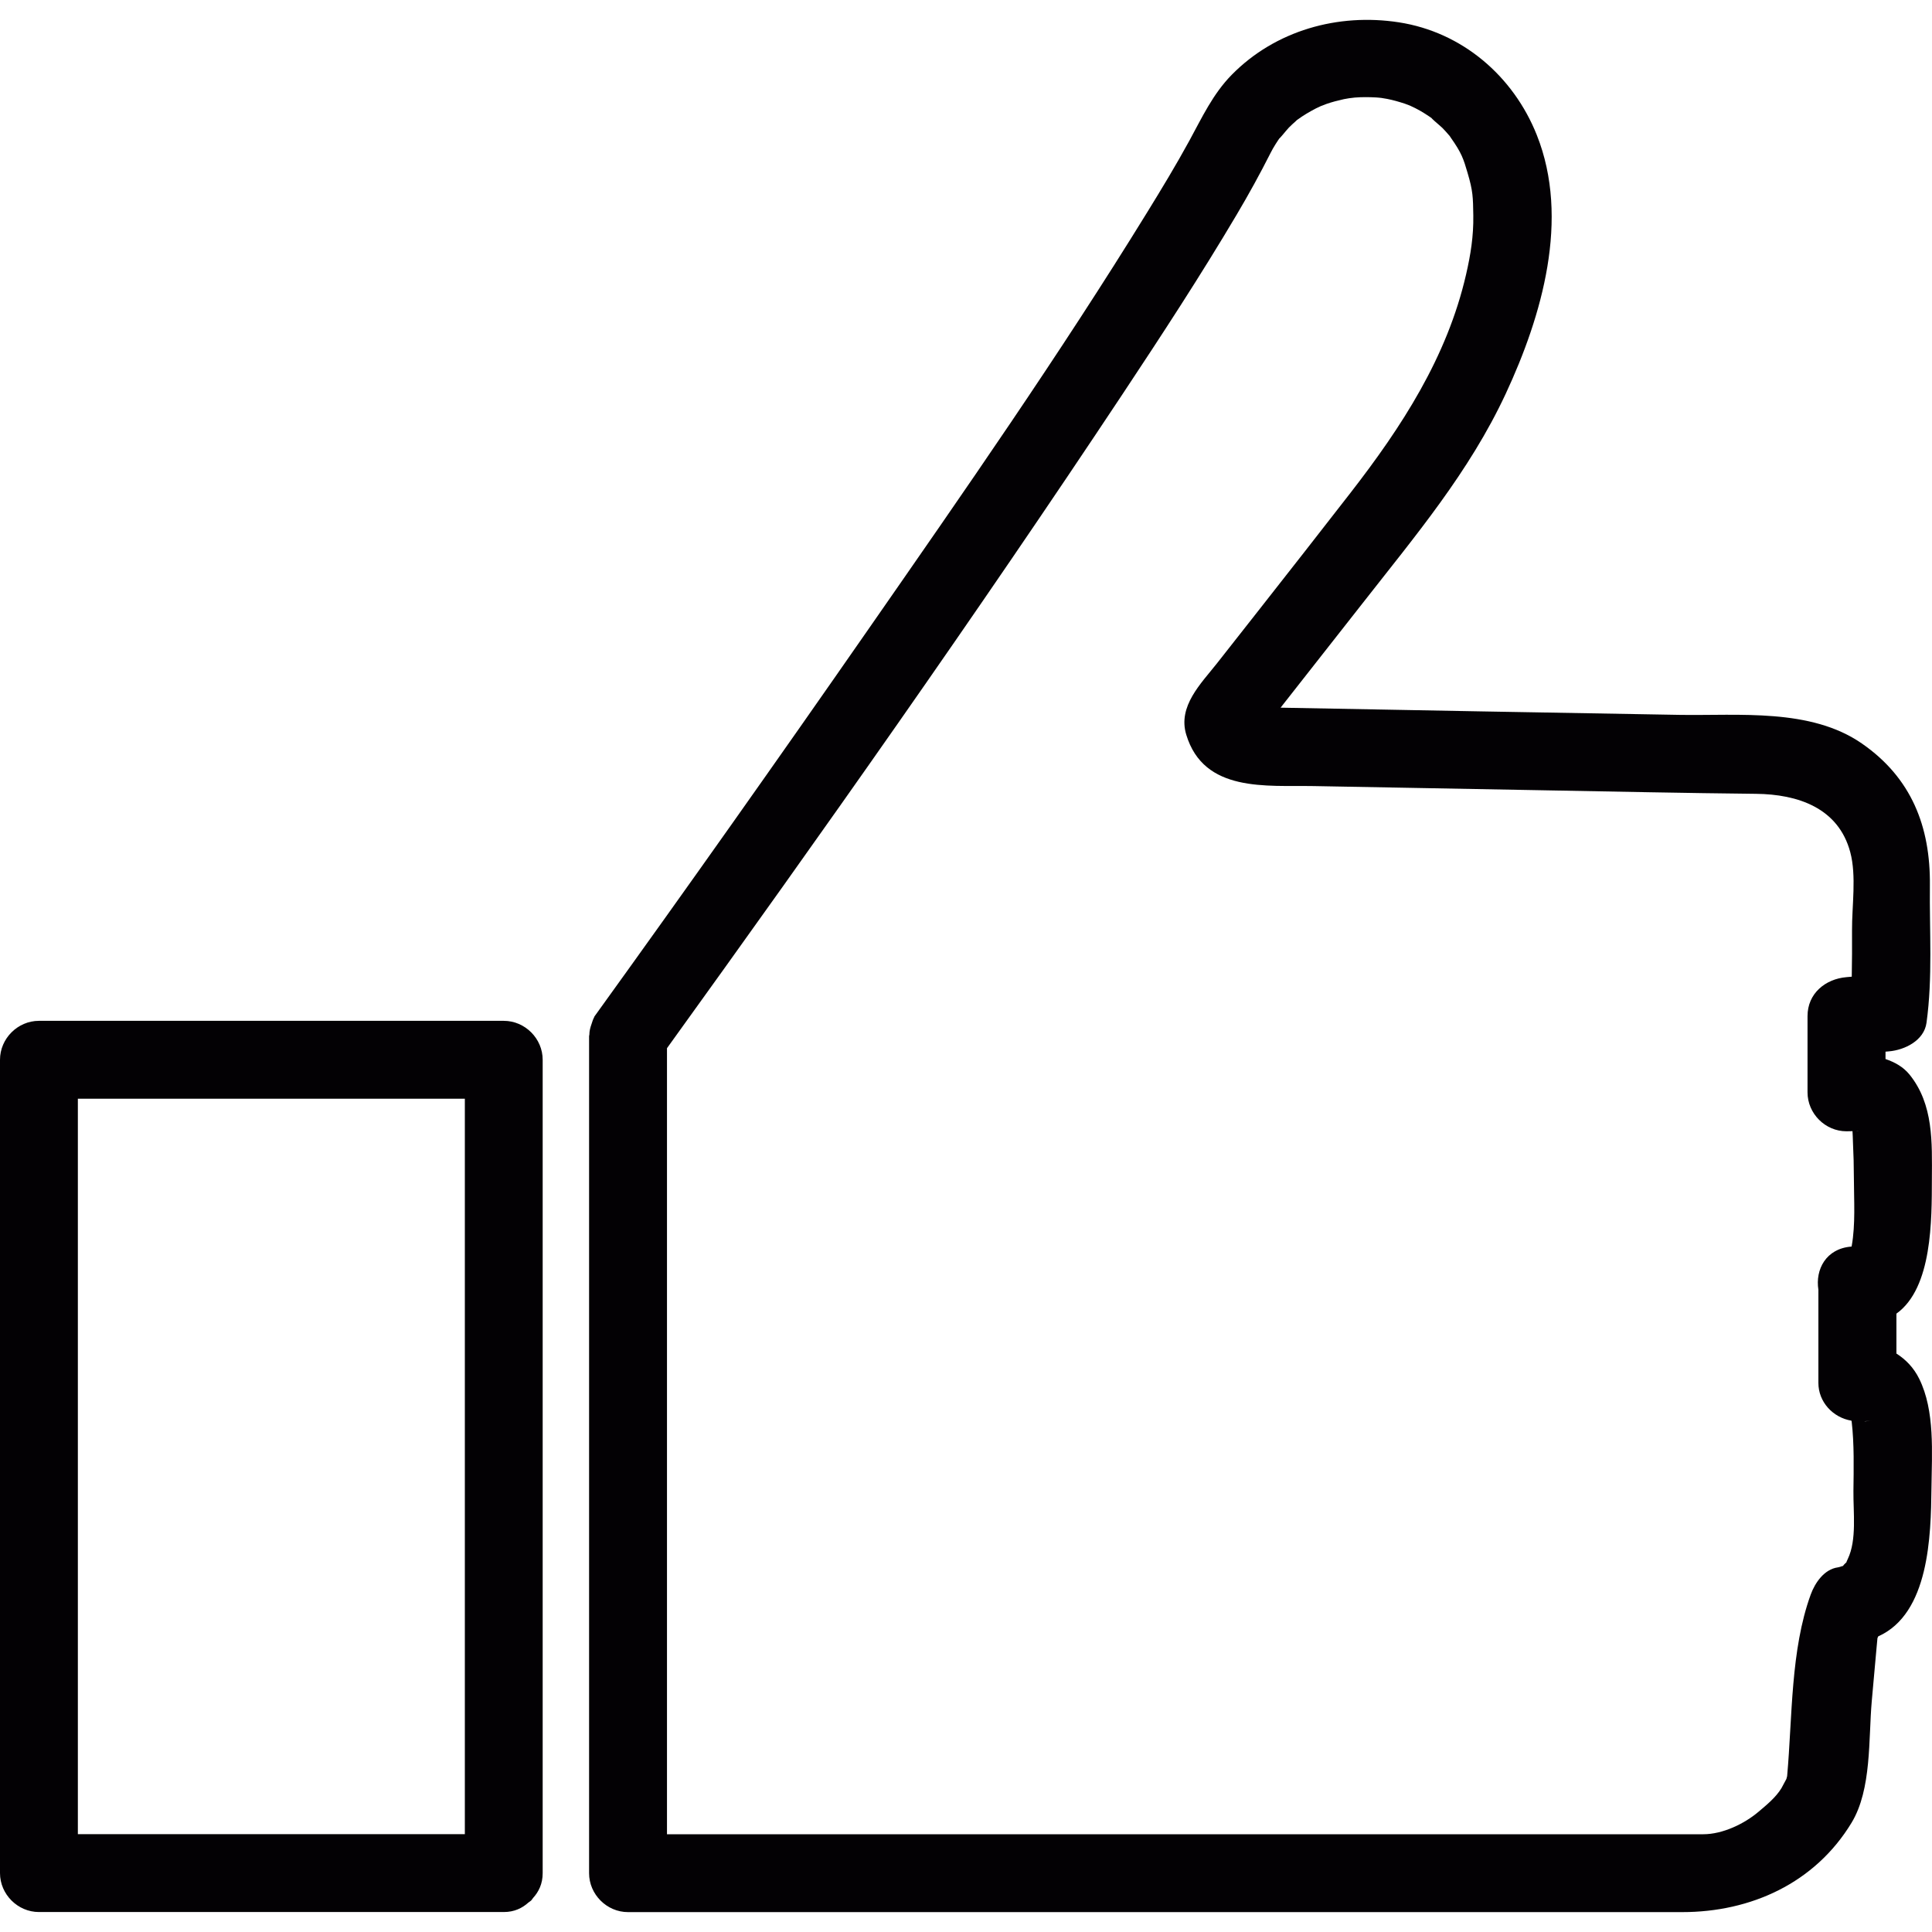 <?xml version="1.0" encoding="iso-8859-1"?>
<!-- Uploaded to: SVG Repo, www.svgrepo.com, Generator: SVG Repo Mixer Tools -->
<svg height="800px" width="800px" version="1.1" id="Capa_1" xmlns="http://www.w3.org/2000/svg" xmlns:xlink="http://www.w3.org/1999/xlink" 
	 viewBox="0 0 49.625 49.625" xml:space="preserve">
<g>
	<path style="fill:#030104;" d="M12.94,26.221c-3.98,0-7.96,0-11.94,0c-0.545,0-1,0.455-1,1c0,6.218,0,12.436,0,18.654
		c0,0.746,0,1.491,0,2.237c0,0.545,0.455,1,1,1c3.98,0,7.96,0,11.94,0c0.273,0,0.476-0.102,0.633-0.244
		c0.024-0.018,0.049-0.033,0.071-0.053c0.018-0.02,0.032-0.043,0.048-0.064c0.144-0.158,0.247-0.362,0.247-0.638
		c0-6.218,0-12.436,0-18.654c0-0.746,0-1.491,0-2.237C13.94,26.676,13.485,26.221,12.94,26.221z M2,28.221c3.313,0,6.627,0,9.94,0
		c0,5.885,0,11.769,0,17.654c0,0.413,0,0.825,0,1.237c-3.313,0-6.627,0-9.94,0c0-5.885,0-11.769,0-17.654
		C2,29.046,2,28.633,2,28.221z M48.711,34.767c0-0.342,0-0.683,0-1.025c0.928-0.664,0.907-2.425,0.911-3.459
		c0.004-0.943,0.045-1.912-0.572-2.679c-0.164-0.203-0.383-0.321-0.619-0.402c0-0.063,0-0.126,0-0.189
		c0.03-0.003,0.059-0.005,0.089-0.008c0.402-0.035,0.901-0.275,0.964-0.734c0.161-1.167,0.074-2.353,0.087-3.527
		c0.016-1.515-0.476-2.767-1.748-3.647c-1.318-0.912-3.153-0.71-4.684-0.735c-3.415-0.057-6.831-0.121-10.246-0.185
		c0.703-0.893,1.405-1.787,2.106-2.682c1.358-1.736,2.742-3.374,3.678-5.384c0.93-1.997,1.654-4.491,0.797-6.643
		c-0.603-1.514-1.916-2.644-3.545-2.895c-1.56-0.24-3.17,0.208-4.291,1.348c-0.485,0.494-0.763,1.097-1.089,1.694
		c-0.341,0.624-0.71,1.234-1.083,1.839c-2.25,3.654-4.71,7.183-7.159,10.706c-2.318,3.335-4.662,6.653-7.038,9.948
		c-0.006,0.008-0.005,0.018-0.01,0.026c-0.028,0.05-0.045,0.108-0.064,0.166c-0.033,0.092-0.057,0.181-0.057,0.279
		c0,0.012-0.007,0.021-0.007,0.033c0,6.221,0,12.442,0,18.663c0,0.946,0,1.893,0,2.839c0,0.545,0.455,1,1,1
		c6.102,0,12.205,0,18.307,0c2.924,0,5.848,0,8.772,0c1.756,0,3.407-0.741,4.349-2.296c0.521-0.86,0.432-2.152,0.519-3.125
		c0.021-0.238,0.043-0.476,0.064-0.714c0.02-0.226,0.04-0.451,0.061-0.677c0.007-0.075,0.014-0.151,0.021-0.226
		c0.004-0.008,0.007-0.011,0.013-0.027c0.002-0.006,0.004-0.011,0.006-0.017c1.312-0.586,1.354-2.589,1.368-3.807
		c0.01-0.905,0.094-1.986-0.315-2.811C49.156,35.131,48.956,34.924,48.711,34.767z M47.908,36.508c-0.006,0-0.012-0.002-0.018-0.003
		c0.065-0.005,0.129-0.001,0.203-0.019C48.036,36.5,47.948,36.505,47.908,36.508z M47.694,29.056c-0.001,0-0.002-0.001-0.003-0.002
		c0.028,0,0.056,0.001,0.083,0.003C47.737,29.055,47.712,29.055,47.694,29.056z M47.243,40.268c0.057-0.03,0.086-0.045,0.103-0.054
		c-0.003,0.004-0.007,0.009-0.009,0.012C47.325,40.228,47.298,40.239,47.243,40.268z M47.462,40.043
		c-0.026,0.054-0.035,0.078-0.038,0.091c-0.008,0.004-0.024,0.017-0.059,0.055c-0.013,0.014-0.011,0.015-0.018,0.023
		c-0.03,0.013-0.094,0.041-0.139,0.047c-0.352,0.048-0.589,0.398-0.698,0.698c-0.52,1.428-0.47,3.148-0.605,4.654
		c0,0.005,0,0.006-0.001,0.011c-0.005,0.019-0.011,0.039-0.019,0.072c-0.001,0.003-0.111,0.21-0.126,0.235
		c-0.145,0.239-0.378,0.428-0.588,0.606c-0.372,0.316-0.928,0.579-1.421,0.579c-0.221,0-0.443,0-0.664,0c-3.003,0-6.007,0-9.01,0
		c-5.648,0-11.296,0-16.944,0c0-5.888,0-11.775,0-17.663c0-0.842,0-1.685,0-2.527c3.987-5.532,7.925-11.108,11.696-16.792
		c1.009-1.521,2.01-3.052,2.94-4.623c0.307-0.518,0.597-1.044,0.868-1.581c0.075-0.149,0.166-0.288,0.261-0.424
		c-0.124,0.177,0.153-0.17,0.21-0.228c0.056-0.057,0.116-0.11,0.175-0.163c0.025-0.022,0.022-0.021,0.031-0.03
		c0.008-0.006,0.003-0.002,0.015-0.01c0.148-0.109,0.308-0.202,0.47-0.287c0.042-0.022,0.085-0.041,0.127-0.06
		c0.011-0.002,0.114-0.044,0.14-0.054c0.148-0.052,0.301-0.091,0.454-0.125c0.043-0.009,0.086-0.016,0.13-0.023
		c0.012,0,0.119-0.015,0.149-0.018c0.183-0.015,0.367-0.013,0.55-0.003c0.044,0.002,0.087,0.008,0.131,0.012
		c0.01,0.003,0.119,0.019,0.149,0.025c0.155,0.03,0.306,0.074,0.456,0.123c0.019,0.006,0.09,0.034,0.128,0.048
		c0.047,0.022,0.095,0.043,0.141,0.067c0.166,0.084,0.322,0.185,0.473,0.294c-0.181-0.13,0.168,0.159,0.225,0.216
		c0.058,0.059,0.113,0.121,0.167,0.184c0.013,0.015,0.009,0.009,0.017,0.019c0.007,0.011,0.006,0.012,0.031,0.047
		c0.279,0.394,0.325,0.545,0.431,0.906c0.137,0.463,0.139,0.621,0.146,1.091c0.008,0.531-0.068,1.005-0.186,1.517
		c-0.489,2.127-1.655,3.913-2.966,5.604c-0.789,1.017-1.583,2.03-2.378,3.042c-0.352,0.448-0.704,0.895-1.056,1.343
		c-0.409,0.519-1.009,1.099-0.787,1.83c0.453,1.495,2.06,1.298,3.27,1.32c1.965,0.037,3.929,0.073,5.894,0.108
		c1.823,0.033,3.646,0.072,5.469,0.091c1.076,0.011,2.118,0.361,2.422,1.497c0.164,0.611,0.042,1.38,0.046,2.011
		c0.002,0.397,0.001,0.793-0.007,1.189c-0.045,0.004-0.091,0.008-0.136,0.012c-0.543,0.047-1,0.419-1,1c0,0.653,0,1.306,0,1.959
		c0,0.545,0.455,1,1,1c0.052,0,0.103-0.002,0.155-0.003c0.007,0.09,0.007,0.182,0.011,0.263c0.016,0.321,0.024,0.643,0.025,0.964
		c0.002,0.552,0.042,1.171-0.055,1.714c-0.002,0.012-0.003,0.013-0.005,0.023c-0.661,0.049-0.935,0.595-0.852,1.11
		c0,0.798,0,1.595,0,2.393c0,0.491,0.376,0.891,0.848,0.969c0.002,0.009,0.006,0.017,0.007,0.025
		c0.067,0.581,0.052,1.198,0.045,1.784C47.601,38.837,47.697,39.555,47.462,40.043z"/>
</g>
</svg>